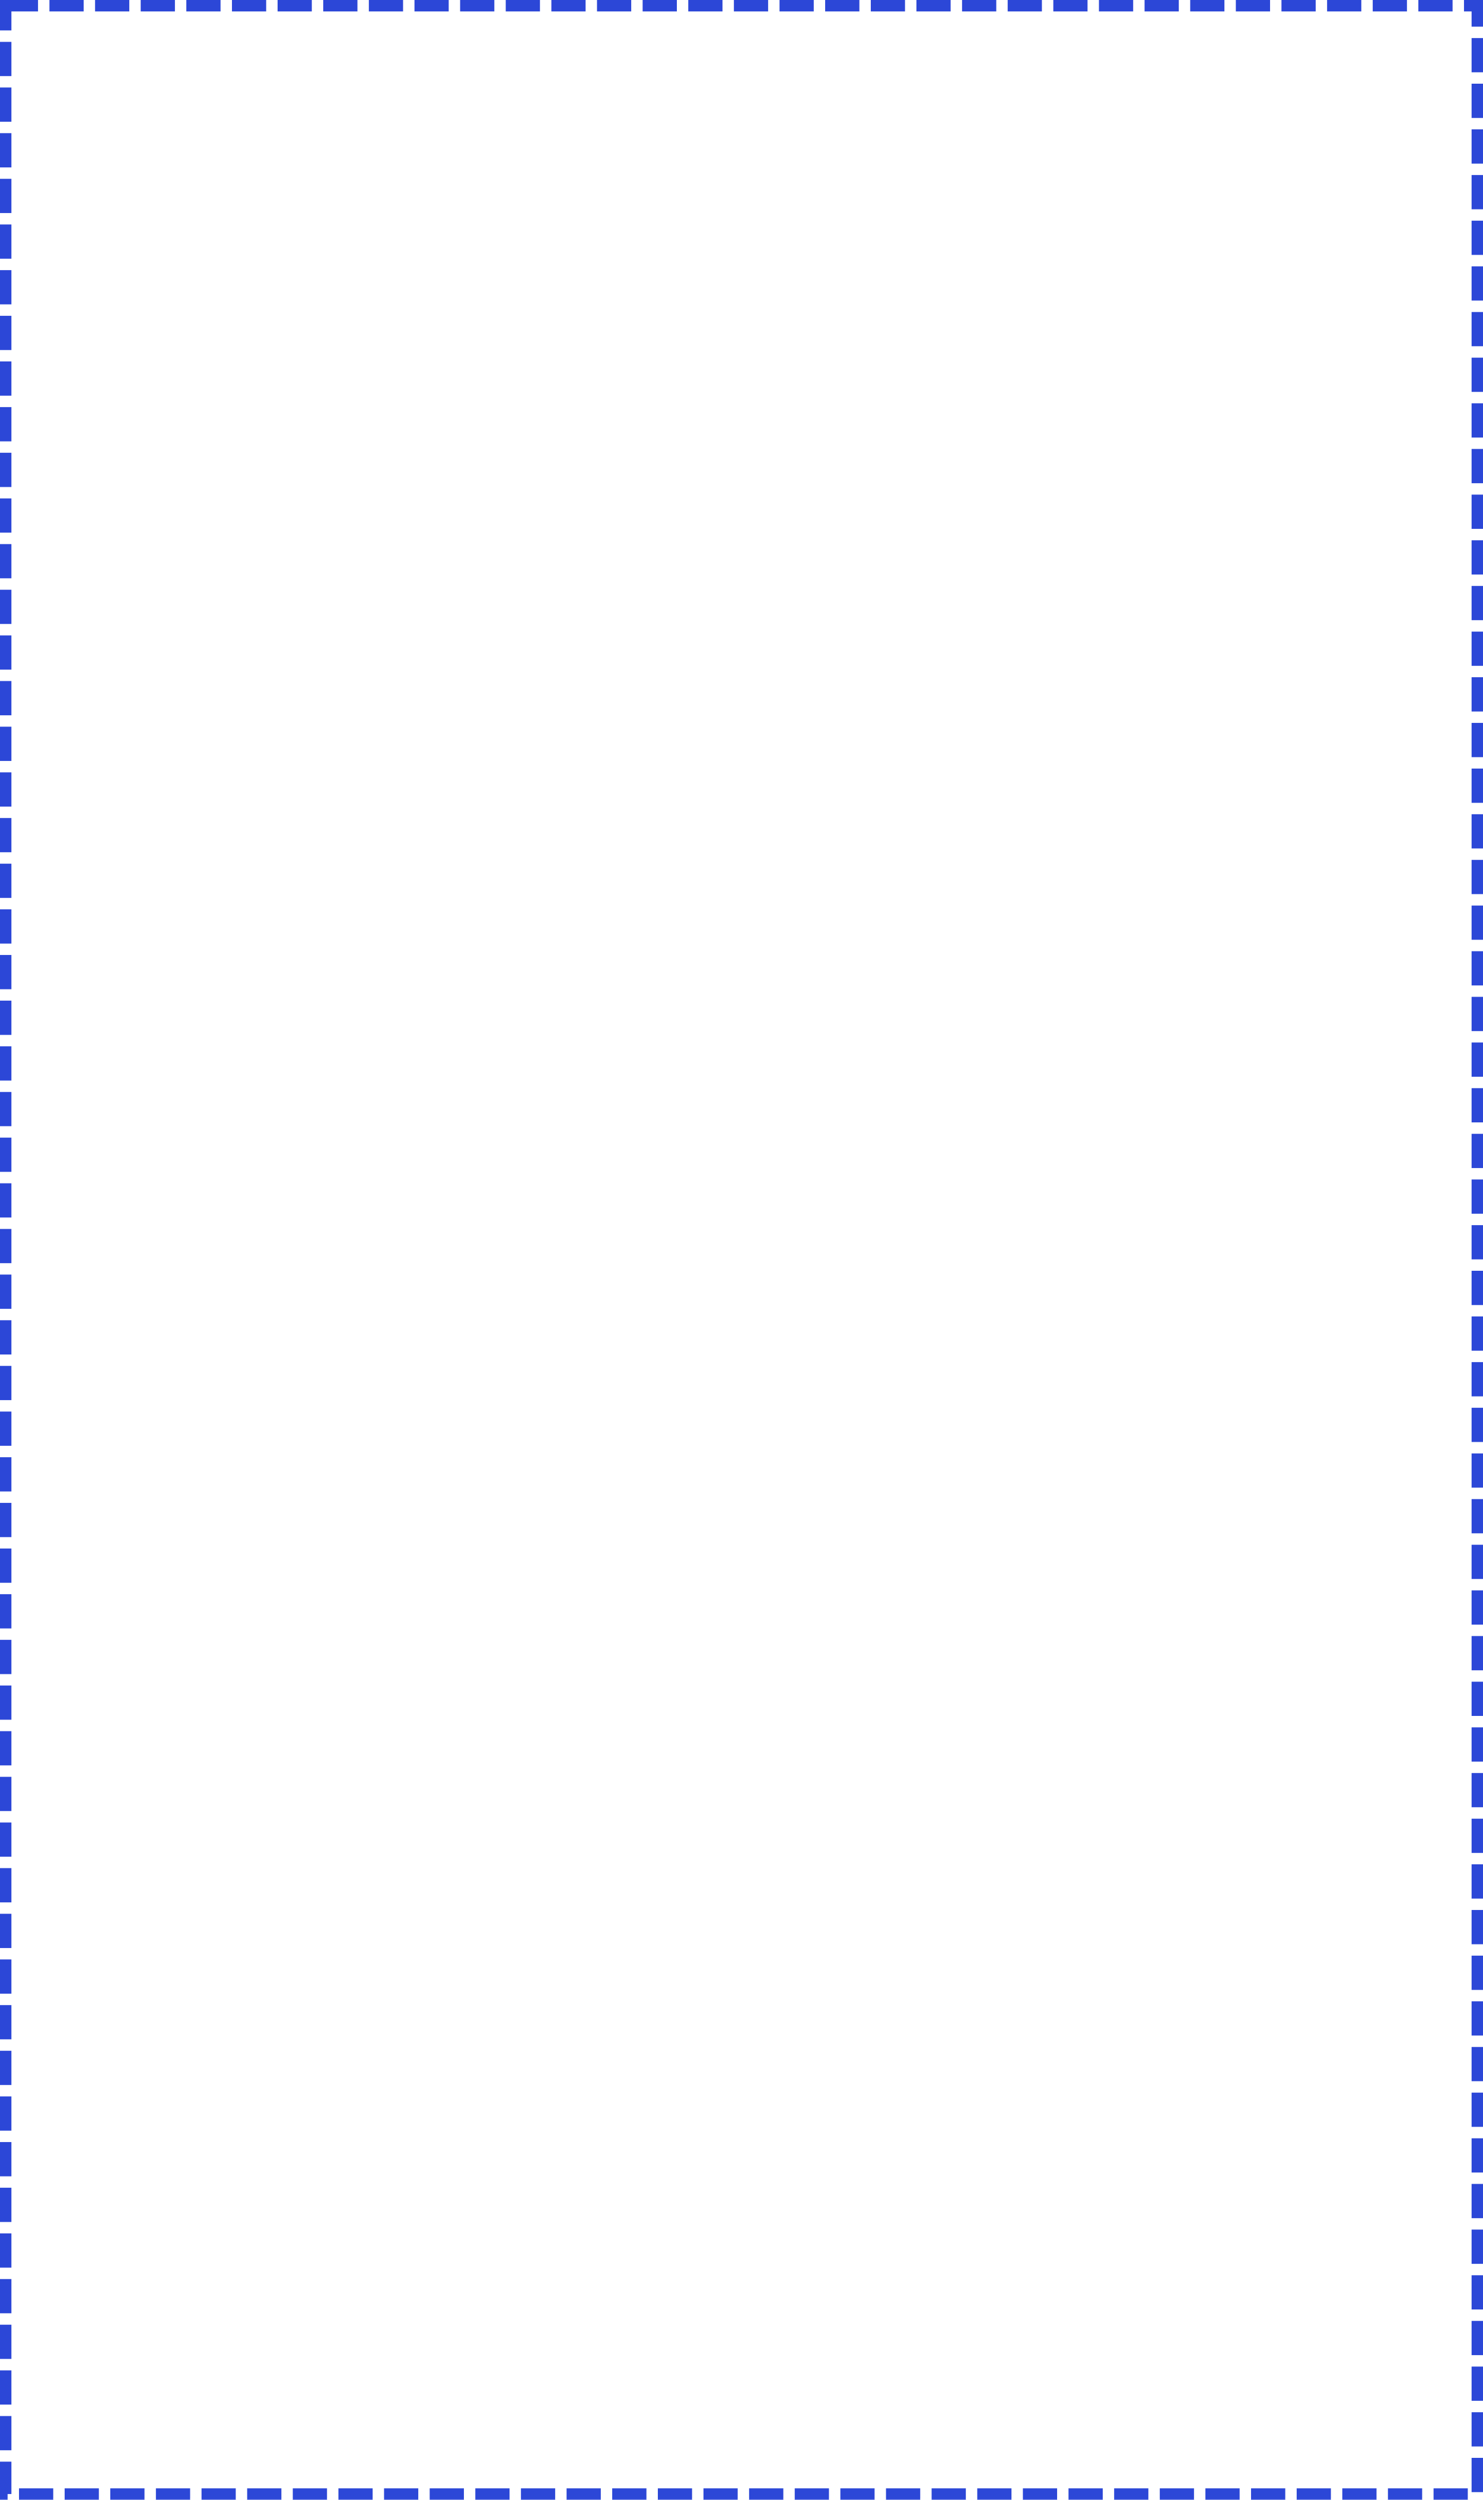 ﻿<?xml version="1.0" encoding="utf-8"?>
<svg version="1.1" xmlns:xlink="http://www.w3.org/1999/xlink" width="390px" height="657px" xmlns="http://www.w3.org/2000/svg">
  <g transform="matrix(1 0 0 1 -557 -166 )">
    <path d="M 560 169  L 944 169  L 944 820  L 560 820  L 560 169  Z " fill-rule="nonzero" fill="#ffffff" stroke="none" fill-opacity="0" />
    <path d="M 558.5 167.5  L 945.5 167.5  L 945.5 821.5  L 558.5 821.5  L 558.5 167.5  Z " stroke-width="3" stroke-dasharray="9,3" stroke="#2c47d7" fill="none" stroke-dashoffset="0.5" />
  </g>
</svg>